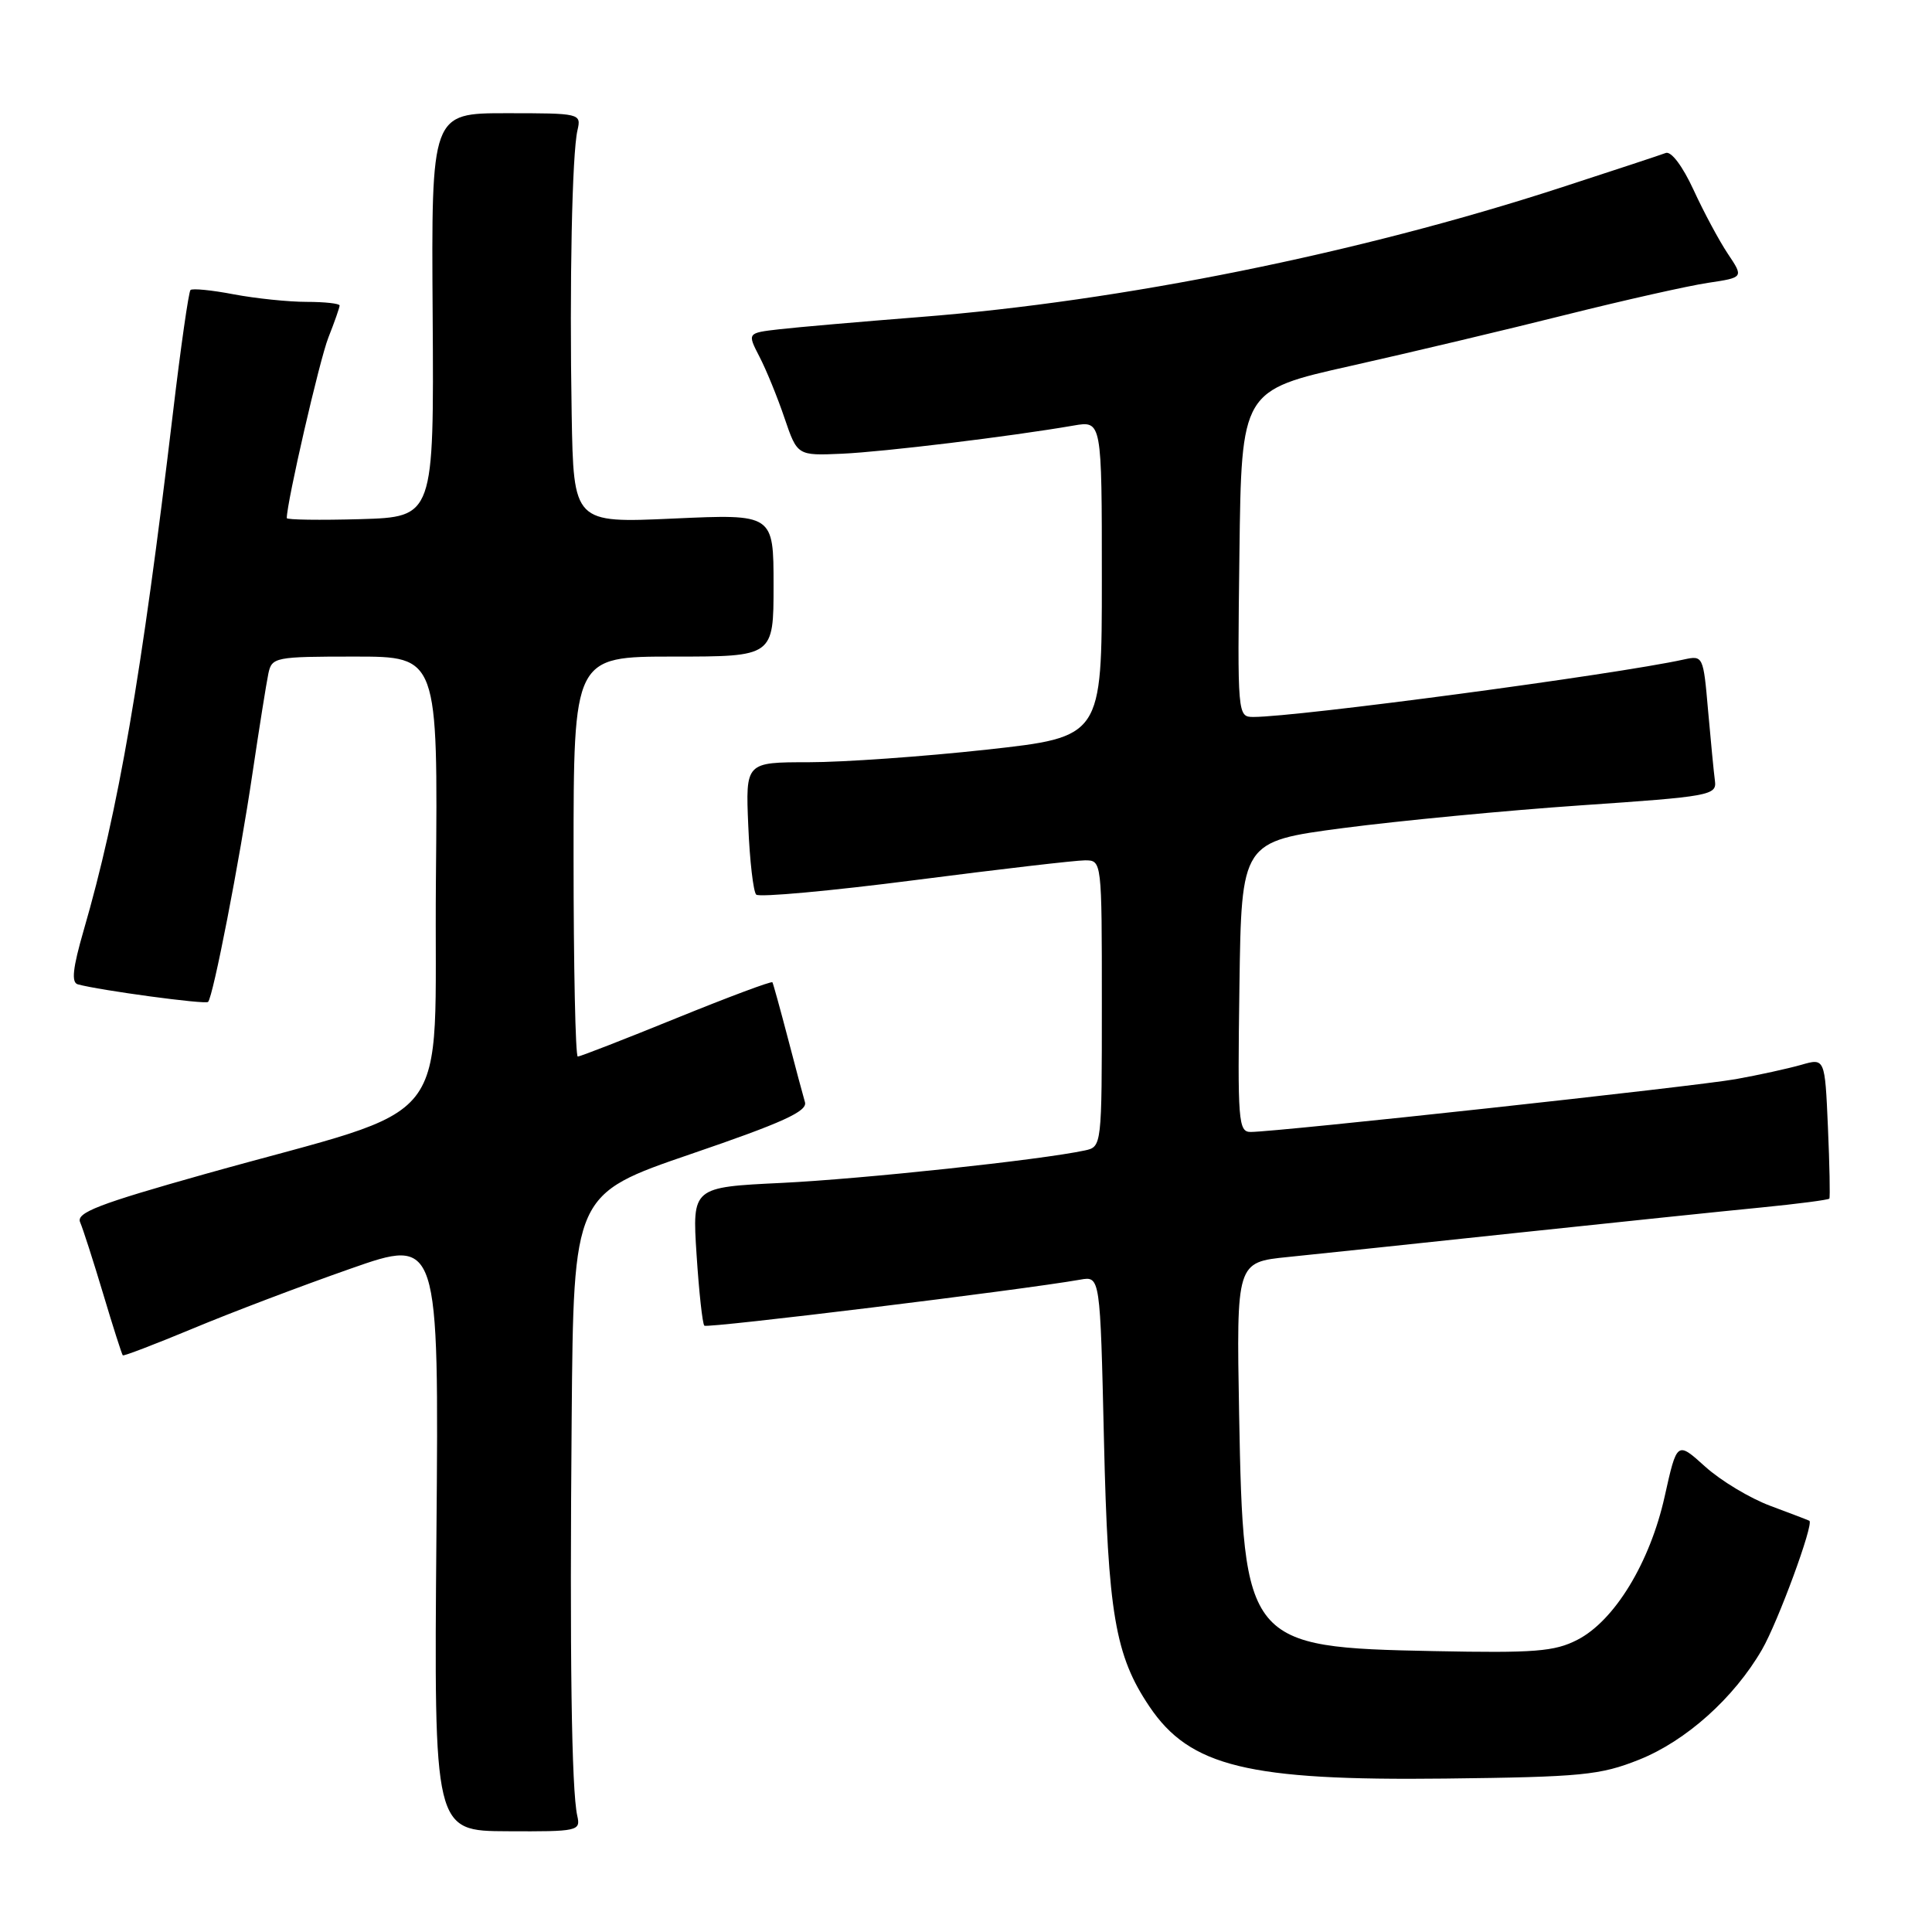 <?xml version="1.0" encoding="UTF-8" standalone="no"?>
<!DOCTYPE svg PUBLIC "-//W3C//DTD SVG 1.1//EN" "http://www.w3.org/Graphics/SVG/1.1/DTD/svg11.dtd" >
<svg xmlns="http://www.w3.org/2000/svg" xmlns:xlink="http://www.w3.org/1999/xlink" version="1.1" viewBox="0 0 256 256">
 <g >
 <path fill="currentColor"
d=" M 76.49 240.60 C 75.73 237.19 75.48 219.47 75.75 187.87 C 76.00 158.24 76.00 158.24 91.56 152.91 C 103.71 148.76 107.02 147.25 106.66 146.04 C 106.41 145.19 105.38 141.35 104.38 137.50 C 103.37 133.65 102.46 130.35 102.35 130.16 C 102.24 129.97 96.52 132.11 89.63 134.91 C 82.75 137.71 76.86 140.00 76.56 140.00 C 76.25 140.00 76.00 128.07 76.00 113.50 C 76.00 87.00 76.00 87.00 89.25 87.00 C 102.50 87.00 102.50 87.00 102.50 77.56 C 102.50 68.11 102.50 68.11 89.25 68.71 C 76.00 69.31 76.00 69.31 75.75 54.90 C 75.45 37.57 75.80 20.33 76.52 17.25 C 77.03 15.03 76.89 15.00 67.10 15.00 C 57.15 15.00 57.15 15.00 57.33 41.75 C 57.50 68.50 57.50 68.50 47.75 68.79 C 42.39 68.94 38.00 68.88 38.00 68.65 C 38.00 66.55 42.35 47.66 43.51 44.73 C 44.33 42.66 45.00 40.74 45.00 40.48 C 45.00 40.22 43.04 40.00 40.64 40.00 C 38.24 40.00 33.89 39.55 30.97 39.00 C 28.06 38.44 25.48 38.19 25.24 38.43 C 25.00 38.67 23.95 45.98 22.92 54.68 C 18.75 89.69 15.69 107.41 11.08 123.30 C 9.64 128.28 9.43 130.19 10.31 130.43 C 13.23 131.23 27.21 133.12 27.57 132.76 C 28.24 132.09 31.73 114.15 33.45 102.50 C 34.35 96.45 35.30 90.49 35.56 89.25 C 36.02 87.08 36.44 87.00 47.03 87.00 C 58.03 87.00 58.03 87.00 57.76 116.66 C 57.46 150.58 61.02 146.06 27.22 155.55 C 13.03 159.54 10.06 160.69 10.62 161.96 C 10.99 162.81 12.36 167.07 13.67 171.44 C 14.97 175.80 16.15 179.47 16.27 179.59 C 16.40 179.71 20.57 178.11 25.55 176.04 C 30.52 173.96 39.90 170.40 46.38 168.13 C 58.16 163.99 58.16 163.99 57.83 203.30 C 57.50 242.61 57.50 242.61 67.23 242.65 C 76.61 242.70 76.95 242.62 76.49 240.60 Z  M 217.18 233.17 C 223.40 230.69 229.77 224.99 233.48 218.57 C 235.59 214.92 240.38 201.90 239.75 201.51 C 239.61 201.43 237.29 200.54 234.60 199.54 C 231.90 198.54 228.01 196.20 225.95 194.34 C 222.21 190.96 222.21 190.96 220.58 198.28 C 218.63 207.05 213.93 214.77 209.00 217.29 C 205.99 218.84 203.34 219.05 190.00 218.78 C 165.14 218.29 164.75 217.82 164.19 187.38 C 163.83 167.25 163.83 167.25 170.66 166.56 C 174.42 166.18 188.07 164.74 201.00 163.36 C 213.93 161.99 228.48 160.47 233.35 160.00 C 238.21 159.52 242.29 158.99 242.40 158.82 C 242.51 158.64 242.43 154.38 242.21 149.35 C 241.81 140.19 241.81 140.19 238.66 141.10 C 236.93 141.59 233.03 142.45 230.01 142.99 C 224.68 143.95 169.31 149.98 165.73 149.99 C 164.08 150.00 163.98 148.61 164.23 130.75 C 164.50 111.50 164.50 111.50 178.00 109.72 C 185.43 108.75 199.60 107.39 209.50 106.71 C 226.54 105.55 227.49 105.38 227.24 103.49 C 227.09 102.40 226.69 98.20 226.33 94.16 C 225.70 86.90 225.67 86.83 223.10 87.39 C 214.00 89.39 171.92 95.00 166.09 95.00 C 163.98 95.00 163.96 94.86 164.23 73.37 C 164.50 51.73 164.50 51.73 179.00 48.48 C 186.97 46.69 199.81 43.64 207.53 41.70 C 215.25 39.77 223.70 37.87 226.31 37.48 C 231.05 36.77 231.05 36.77 228.95 33.63 C 227.80 31.91 225.75 28.09 224.40 25.15 C 222.95 22.01 221.44 20.00 220.72 20.27 C 220.05 20.53 213.76 22.60 206.75 24.88 C 180.04 33.57 148.65 39.91 122.00 42.00 C 114.03 42.63 105.59 43.36 103.26 43.63 C 99.01 44.12 99.01 44.12 100.63 47.26 C 101.53 48.99 103.02 52.64 103.95 55.39 C 105.65 60.38 105.65 60.38 111.58 60.12 C 117.13 59.87 133.85 57.84 142.25 56.39 C 146.00 55.74 146.00 55.74 146.00 76.70 C 146.00 97.65 146.00 97.65 130.75 99.33 C 122.36 100.25 111.74 101.00 107.15 101.00 C 98.79 101.00 98.79 101.00 99.15 109.42 C 99.34 114.05 99.82 118.15 100.20 118.54 C 100.59 118.92 110.05 118.06 121.22 116.62 C 132.39 115.18 142.53 114.00 143.76 114.00 C 146.00 114.00 146.00 114.00 146.00 132.98 C 146.00 151.86 145.99 151.96 143.75 152.44 C 137.89 153.70 114.26 156.22 103.61 156.74 C 91.72 157.31 91.72 157.31 92.30 166.26 C 92.62 171.19 93.08 175.42 93.33 175.66 C 93.70 176.03 135.39 170.93 143.14 169.56 C 145.78 169.09 145.78 169.09 146.28 190.80 C 146.81 213.81 147.76 219.38 152.31 226.13 C 157.67 234.09 165.41 235.97 191.50 235.67 C 209.62 235.46 212.03 235.22 217.18 233.17 Z "/>
</g>
</svg>